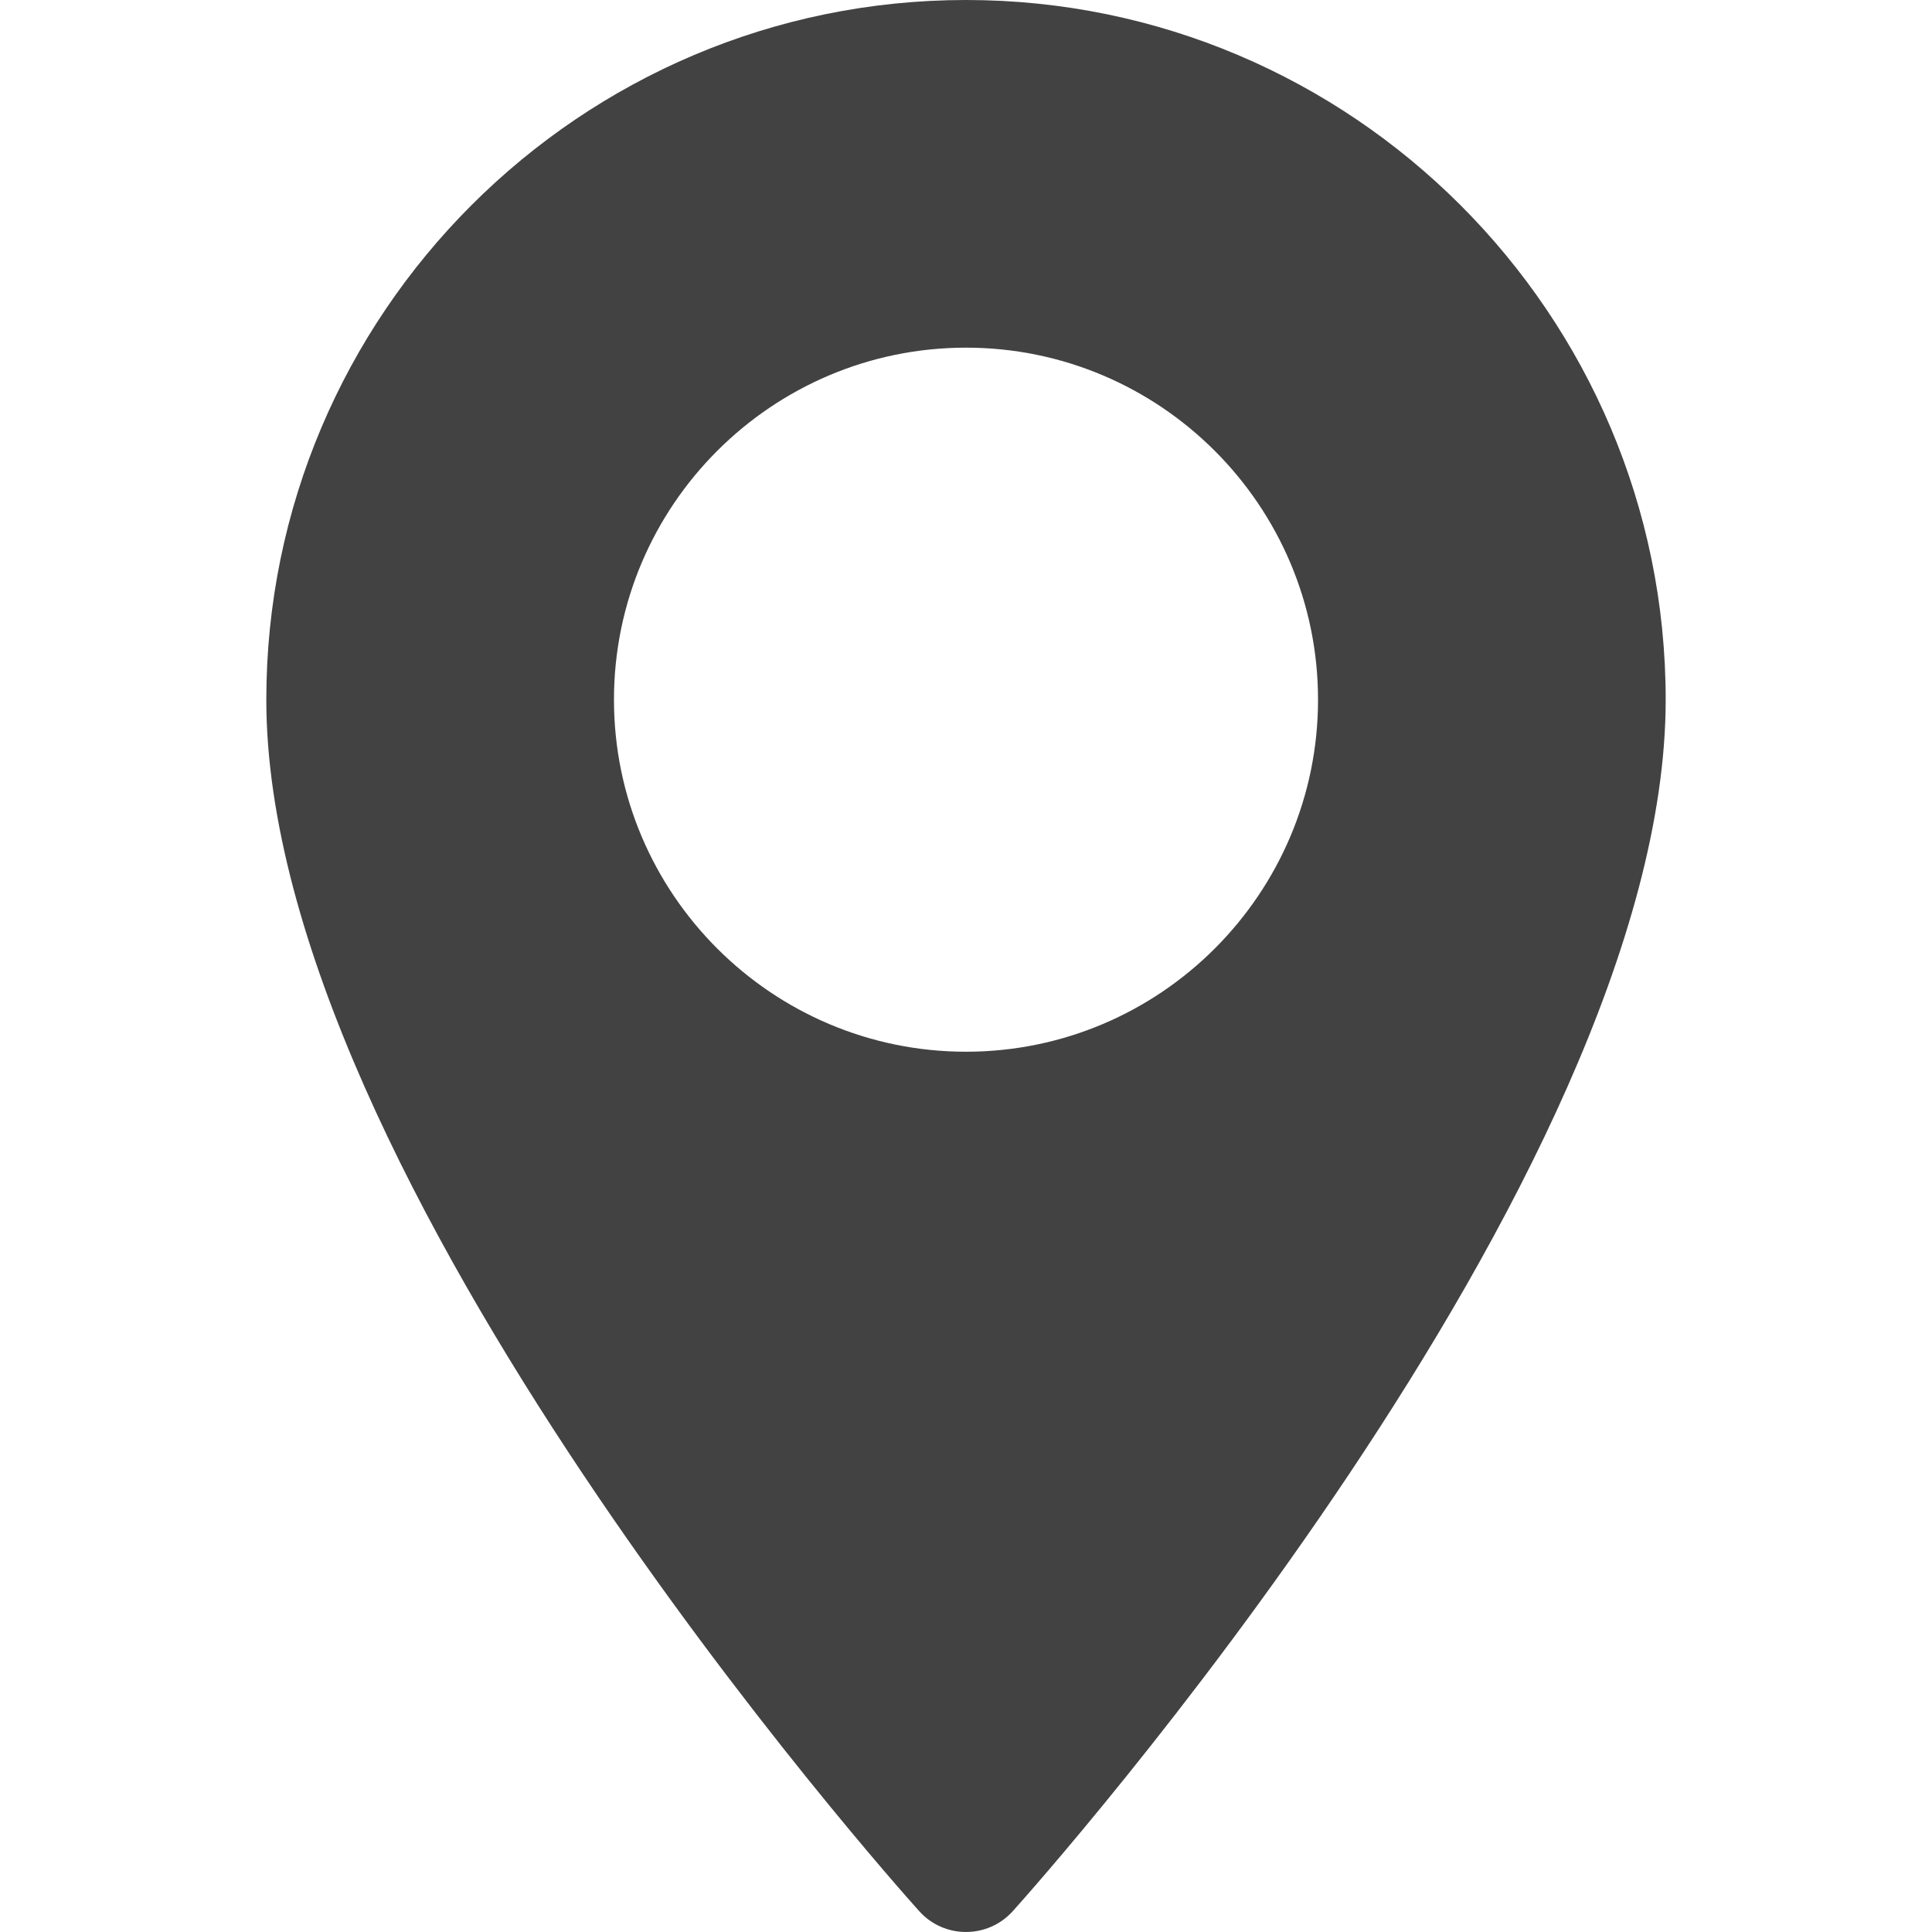 <svg width="19" height="19" viewBox="0 0 19 19" fill="none" xmlns="http://www.w3.org/2000/svg">
<path d="M9.5 0C5.706 0 2.619 3.087 2.619 6.881C2.619 11.59 8.777 18.503 9.039 18.794C9.285 19.069 9.715 19.068 9.961 18.794C10.223 18.503 16.381 11.59 16.381 6.881C16.381 3.087 13.294 0 9.5 0ZM9.5 10.343C7.591 10.343 6.038 8.79 6.038 6.881C6.038 4.972 7.591 3.419 9.5 3.419C11.409 3.419 12.962 4.972 12.962 6.881C12.962 8.79 11.409 10.343 9.5 10.343Z" fill="#434242"/>
</svg>
